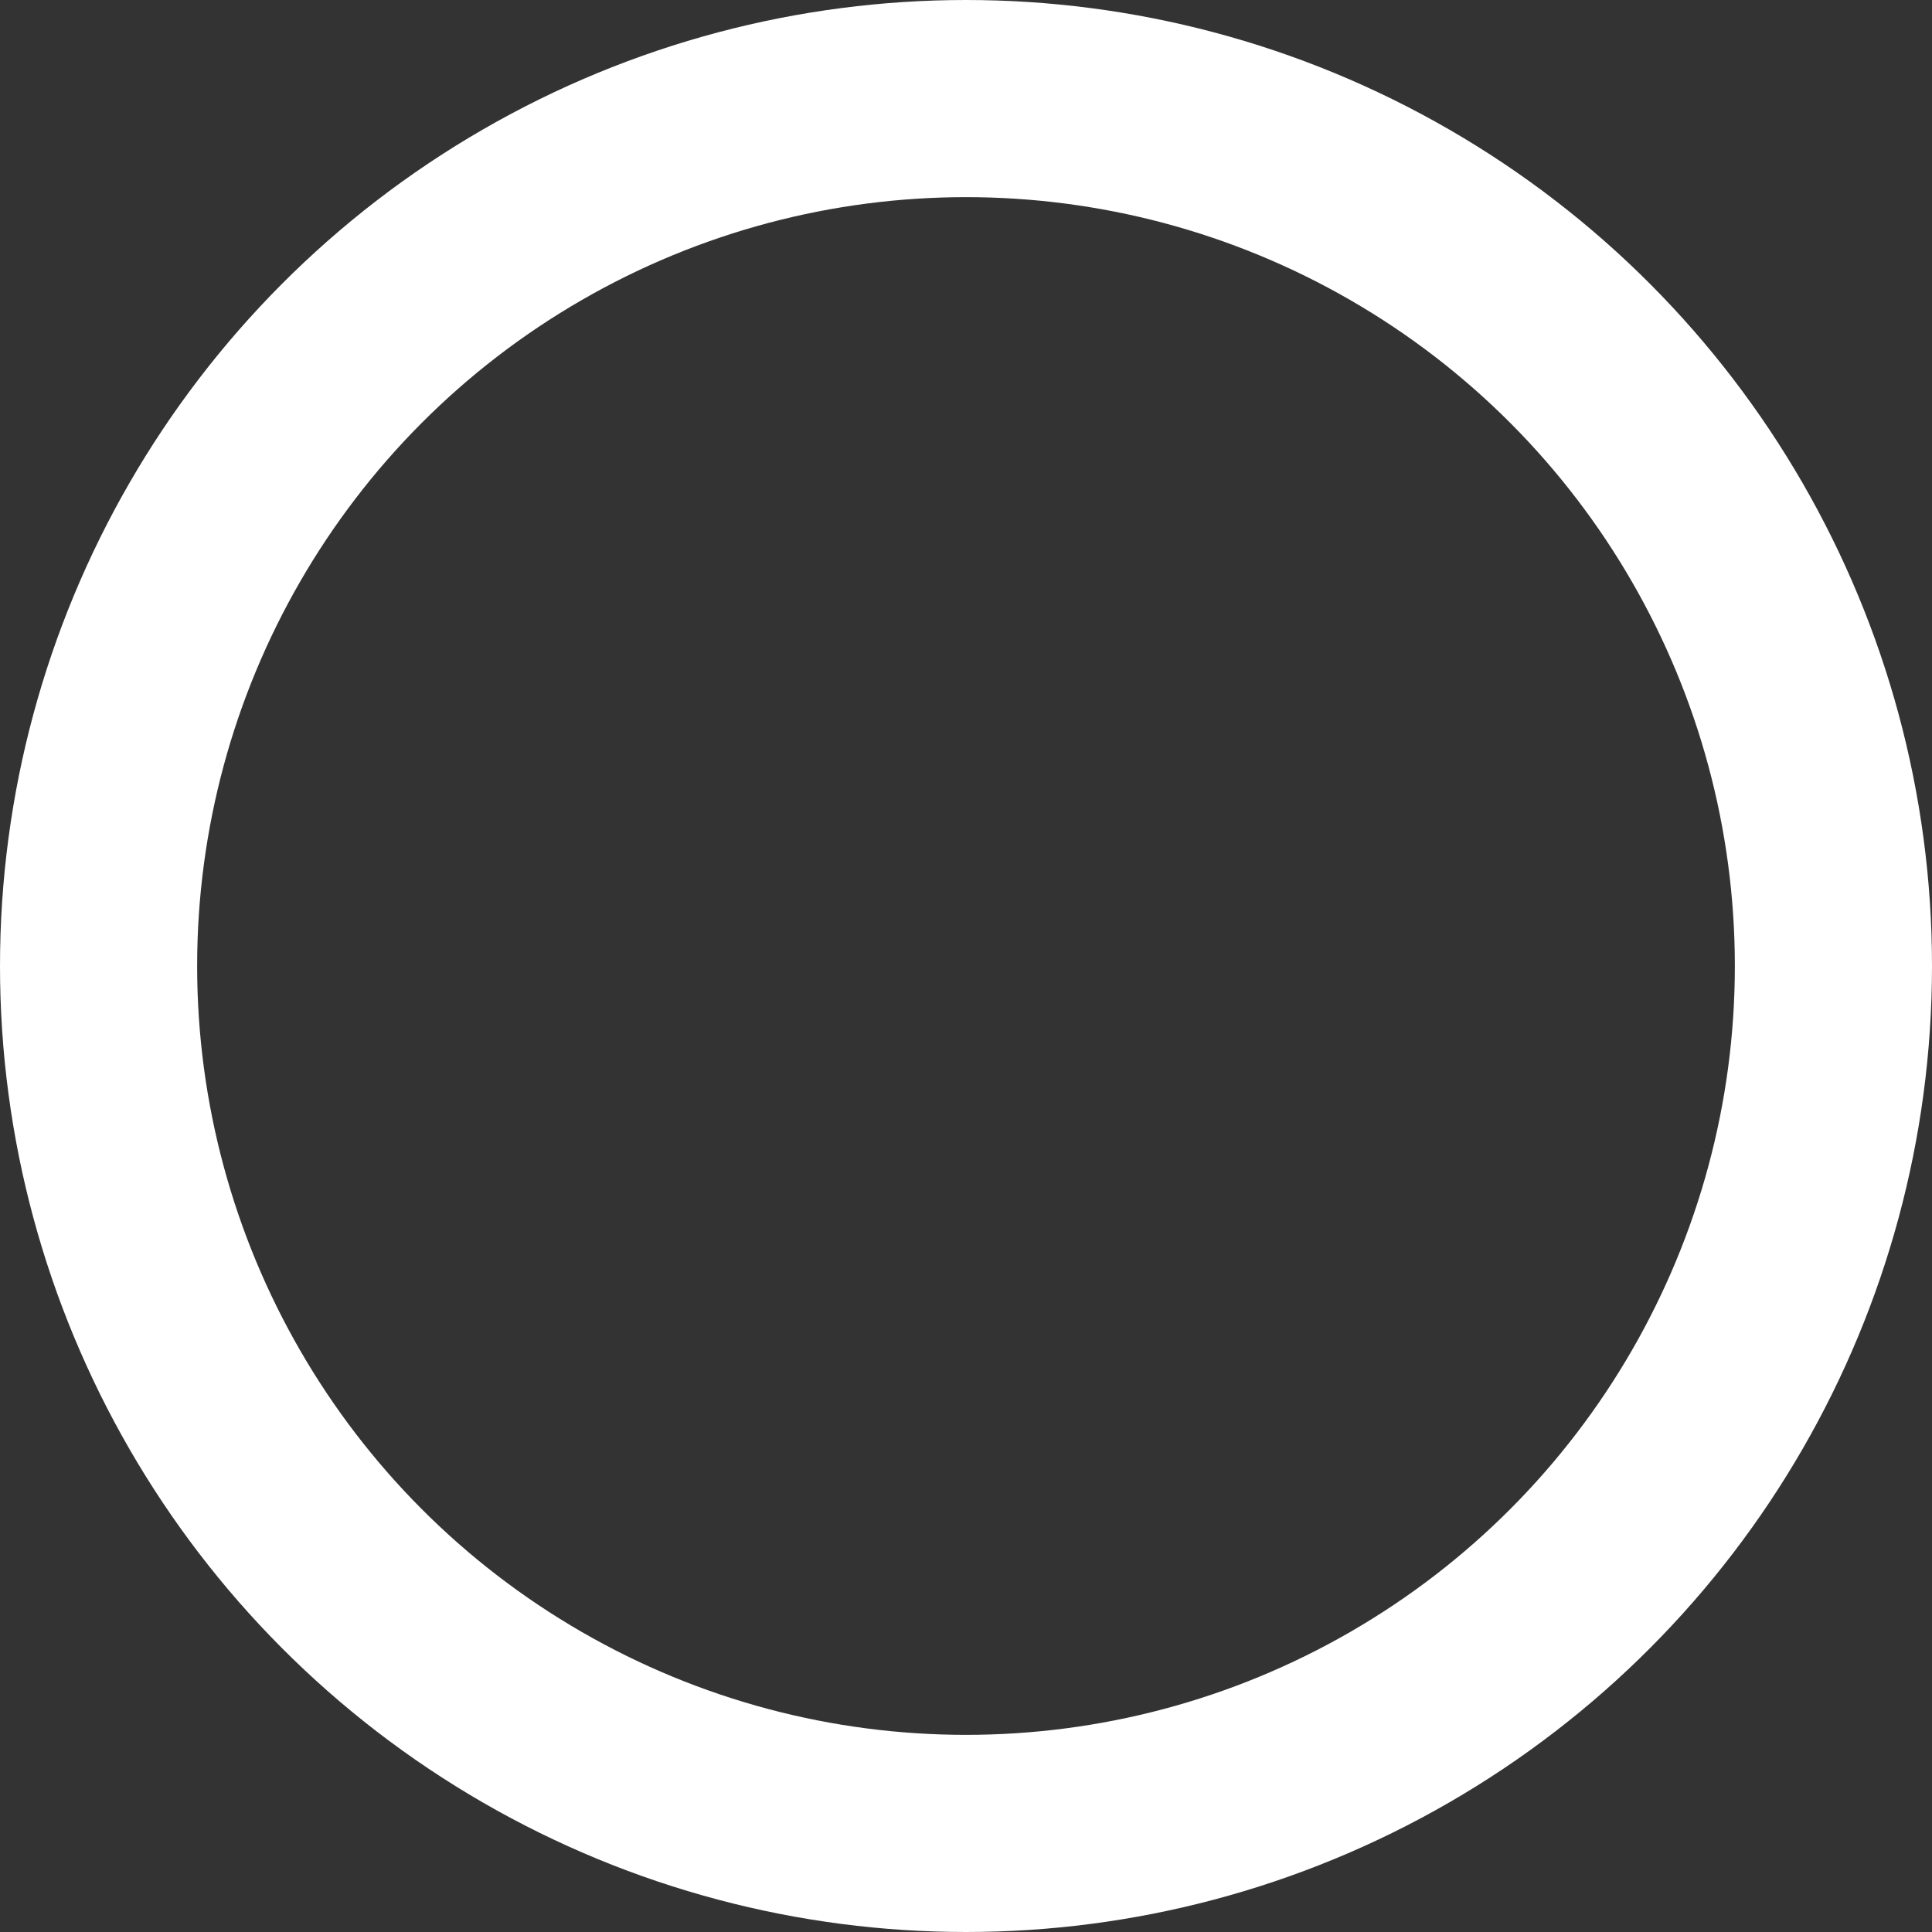 <?xml version="1.0" encoding="utf-8"?>
<!-- Generator: Adobe Illustrator 17.1.0, SVG Export Plug-In . SVG Version: 6.00 Build 0)  -->
<!DOCTYPE svg PUBLIC "-//W3C//DTD SVG 1.1//EN" "http://www.w3.org/Graphics/SVG/1.1/DTD/svg11.dtd">
<svg version="1.1" id="Loader" xmlns="http://www.w3.org/2000/svg" xmlns:xlink="http://www.w3.org/1999/xlink" x="0px" y="0px"
	 viewBox="-2.5 -2.5 49 49">
		 <rect x="-2.5" y="-2.5" width="49" height="49" fill="#333333" stroke="none"/>
		 <circle class="path_circle" fill="none" stroke="#fff" stroke-width="5" stroke-linecap="round" stroke-linejoin="round" cx="22" cy="22" r="22"/>
</svg>